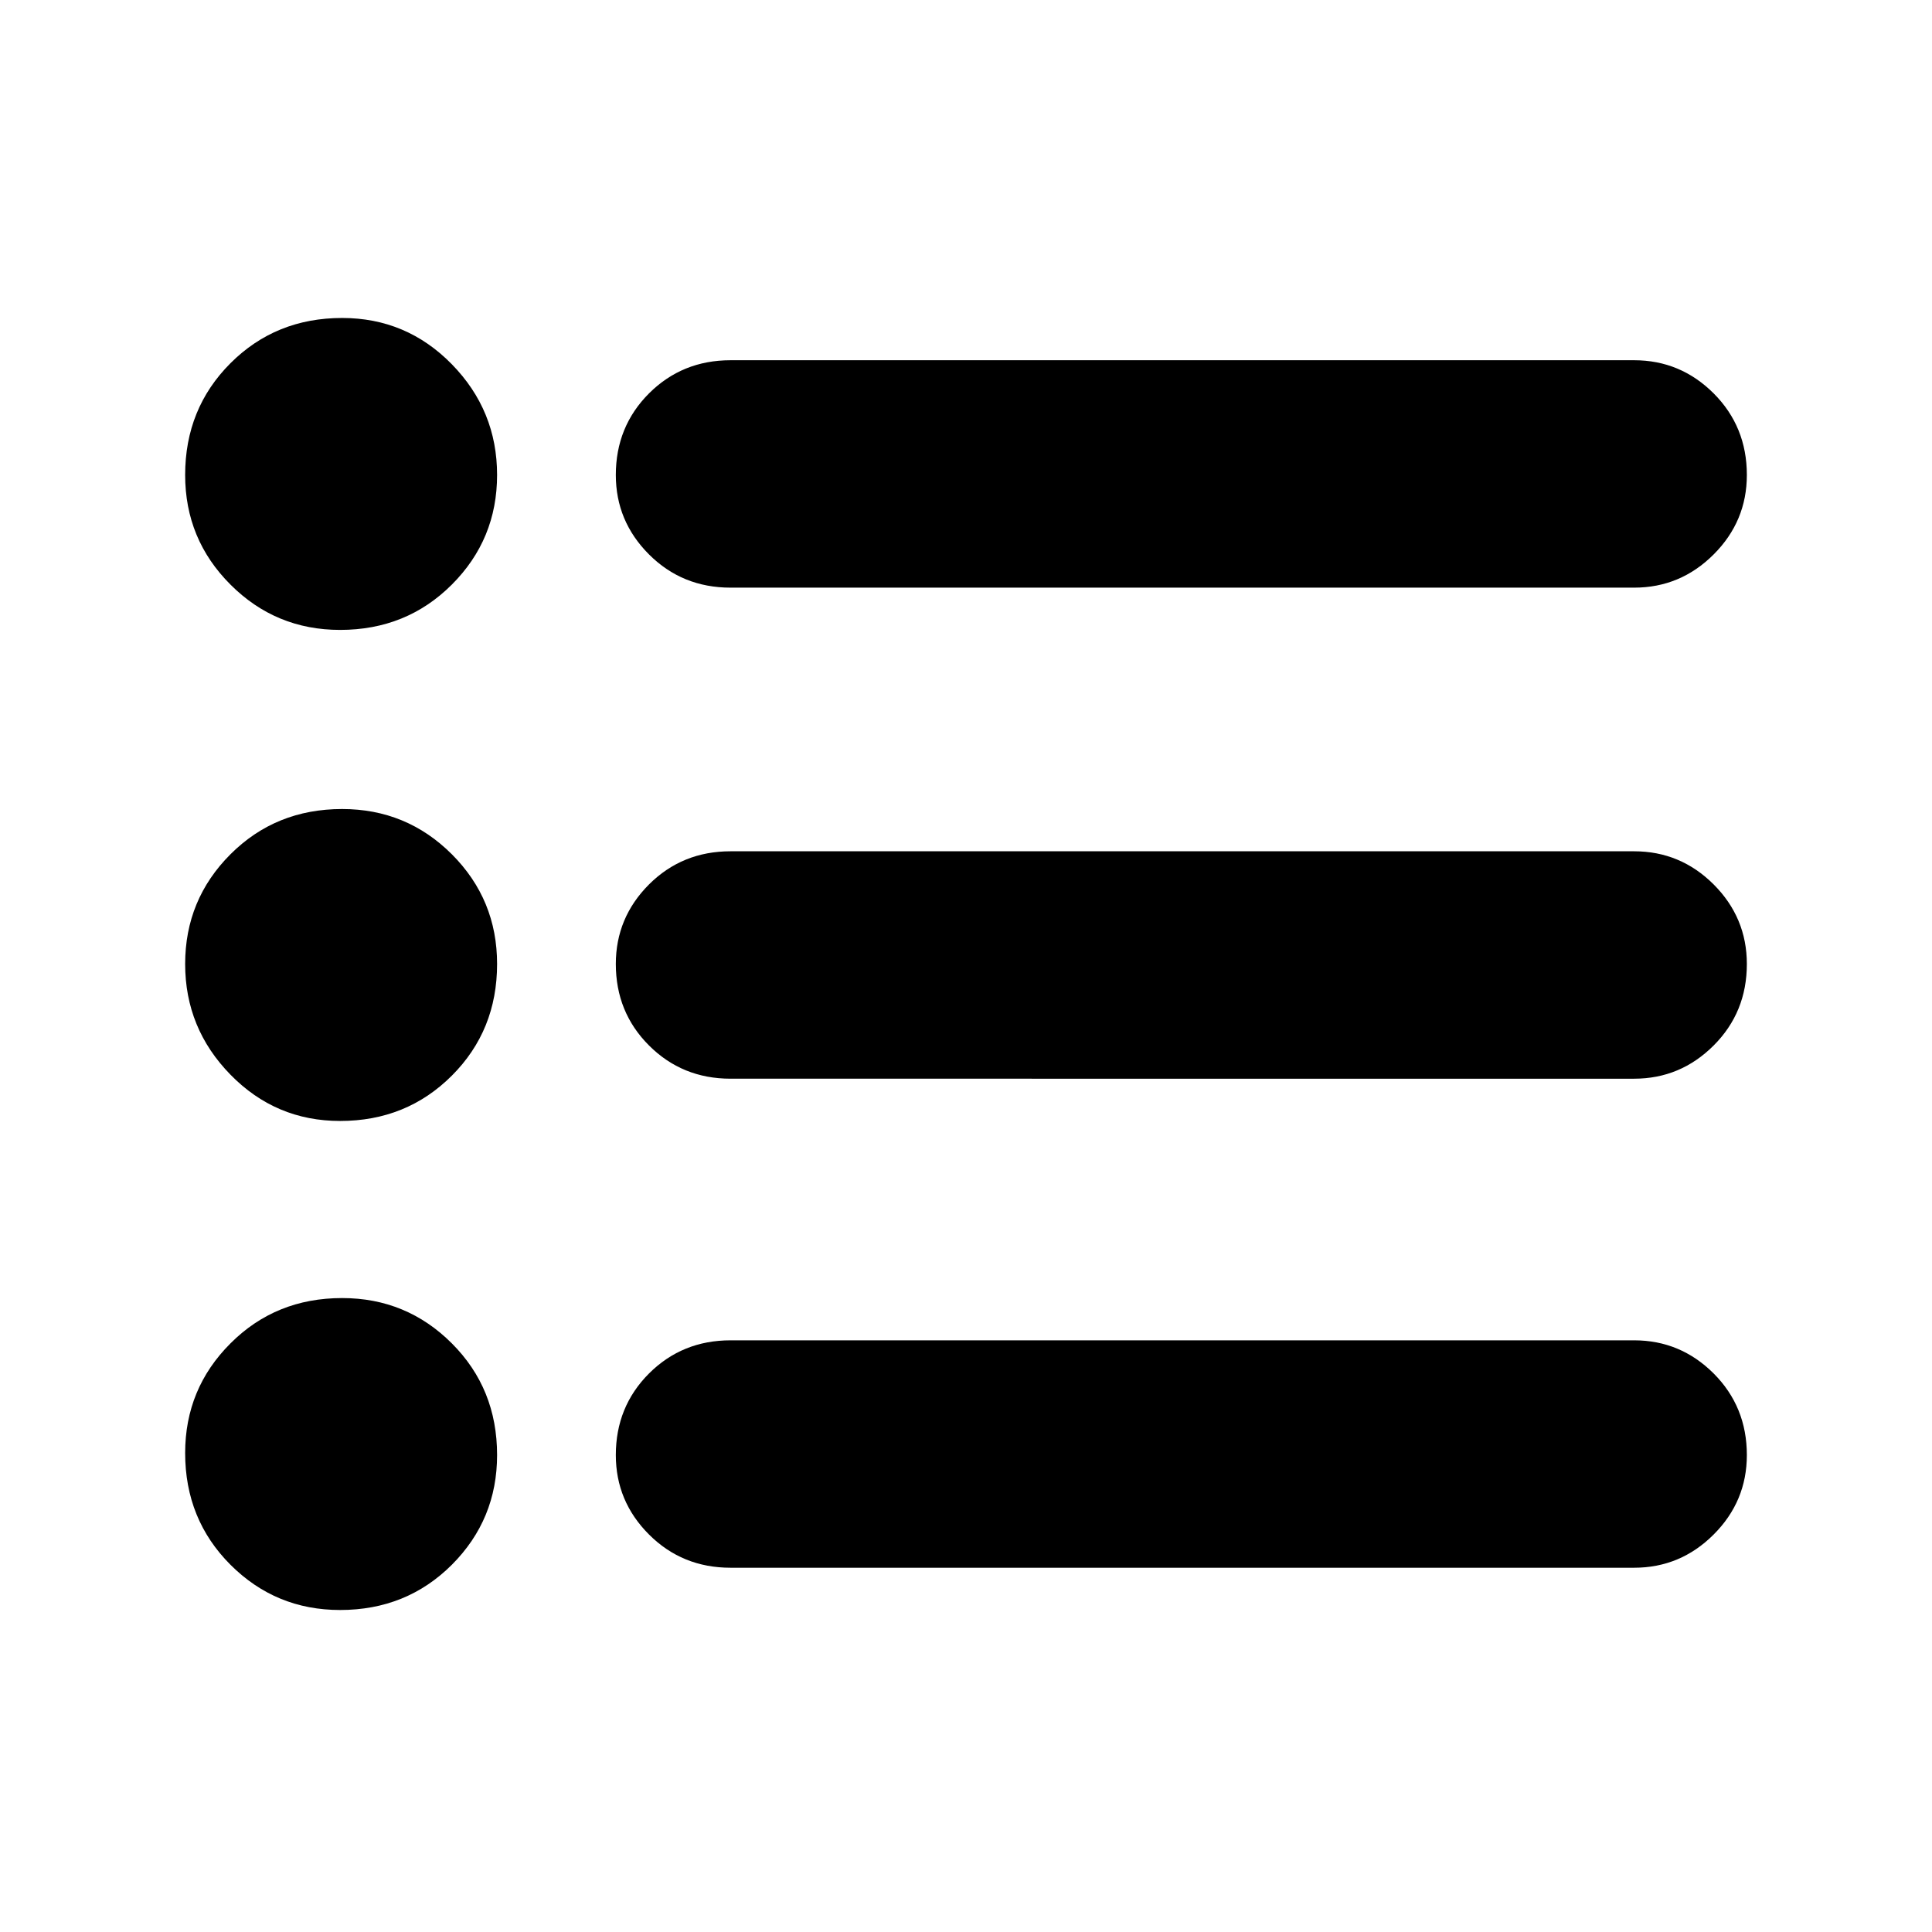 <svg xmlns="http://www.w3.org/2000/svg" height="24" width="24"><path d="M4.225 13.925q-.8 0-1.362-.575-.563-.575-.563-1.375t.563-1.363q.562-.562 1.387-.562.8 0 1.363.562.562.563.562 1.363 0 .825-.562 1.387-.563.563-1.388.563Zm0-6.1q-.8 0-1.362-.563Q2.3 6.7 2.3 5.9q0-.825.563-1.388.562-.562 1.387-.562.8 0 1.363.575.562.575.562 1.375t-.562 1.362q-.563.563-1.388.563Zm0 12.175q-.8 0-1.362-.562-.563-.563-.563-1.388 0-.8.563-1.362.562-.563 1.387-.563.8 0 1.363.563.562.562.562 1.387 0 .8-.562 1.363Q5.05 20 4.225 20Zm4.85-.525q-.6 0-1.013-.413-.412-.412-.412-.987 0-.6.412-1.013.413-.412 1.013-.412H20.3q.575 0 .988.412.412.413.412 1.013 0 .575-.412.987-.413.413-.988.413Zm0-6.075q-.6 0-1.013-.413-.412-.412-.412-1.012 0-.575.412-.988.413-.412 1.013-.412H20.3q.575 0 .988.412.412.413.412.988 0 .6-.412 1.012-.413.413-.988.413Zm0-6.1q-.6 0-1.013-.413-.412-.412-.412-.987 0-.6.412-1.013.413-.412 1.013-.412H20.3q.575 0 .988.412.412.413.412 1.013 0 .575-.412.987-.413.413-.988.413Z"/></svg>